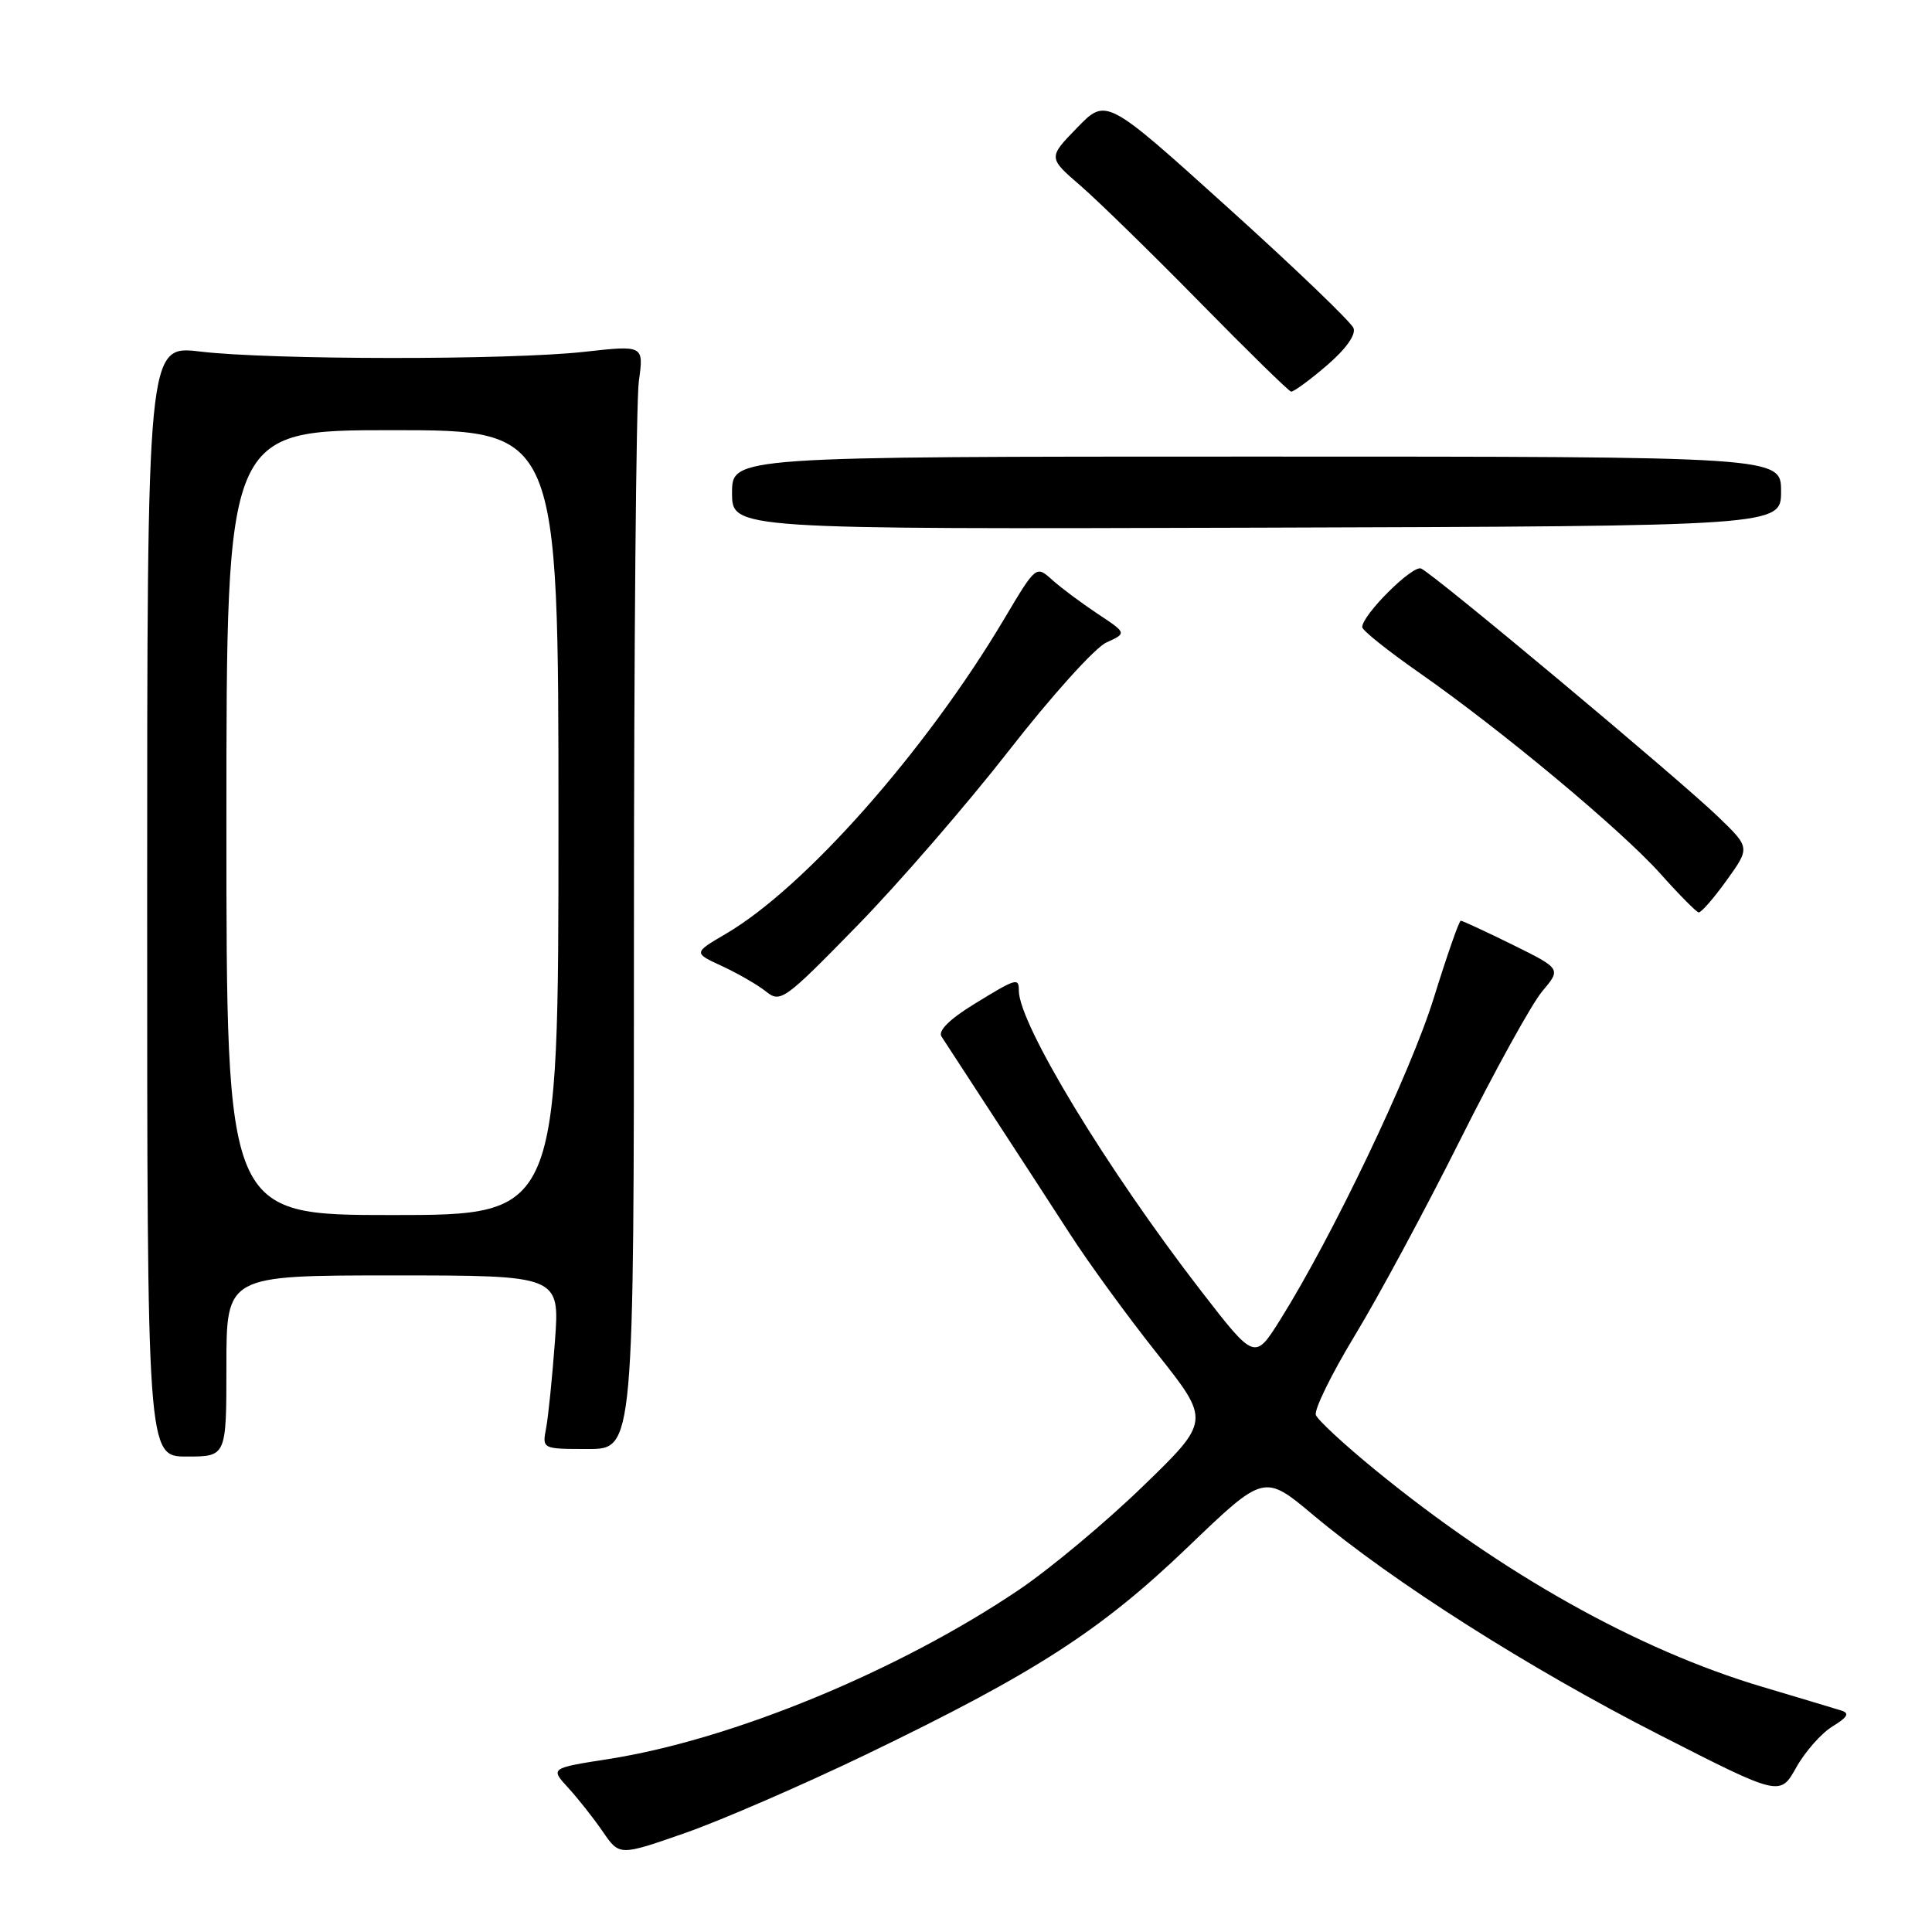 <?xml version="1.0" encoding="UTF-8" standalone="no"?>
<!DOCTYPE svg PUBLIC "-//W3C//DTD SVG 1.1//EN" "http://www.w3.org/Graphics/SVG/1.1/DTD/svg11.dtd" >
<svg xmlns="http://www.w3.org/2000/svg" xmlns:xlink="http://www.w3.org/1999/xlink" version="1.1" viewBox="0 0 256 256">
 <g >
 <path fill="currentColor"
d=" M 114.78 232.47 C 137.18 221.67 145.85 216.07 157.40 204.99 C 167.50 195.30 167.50 195.30 174.00 200.74 C 184.59 209.62 202.64 221.08 219.79 229.83 C 235.86 238.03 235.86 238.03 238.01 234.20 C 239.19 232.09 241.36 229.64 242.83 228.75 C 244.81 227.54 245.11 227.01 244.00 226.66 C 243.17 226.40 238.45 224.98 233.50 223.51 C 217.01 218.60 199.10 208.56 182.27 194.81 C 178.18 191.47 174.62 188.18 174.36 187.50 C 174.10 186.82 176.42 182.08 179.51 176.98 C 182.61 171.88 188.90 160.20 193.49 151.02 C 198.08 141.85 202.97 133.00 204.35 131.36 C 206.87 128.37 206.87 128.37 200.42 125.18 C 196.87 123.43 193.78 122.00 193.56 122.00 C 193.34 122.00 191.73 126.61 189.98 132.25 C 186.90 142.17 176.55 163.85 169.63 174.88 C 166.26 180.25 166.26 180.25 159.12 171.02 C 146.65 154.88 135.00 135.68 135.00 131.25 C 135.00 129.51 134.67 129.61 129.01 133.09 C 125.82 135.05 124.27 136.60 124.75 137.34 C 125.16 137.98 128.14 142.55 131.37 147.50 C 134.60 152.45 139.28 159.65 141.77 163.50 C 144.25 167.35 149.46 174.50 153.34 179.38 C 160.39 188.27 160.39 188.27 151.44 196.94 C 146.52 201.71 139.12 207.89 134.98 210.68 C 119.05 221.42 97.04 230.50 80.70 233.07 C 72.90 234.29 72.90 234.29 75.29 236.89 C 76.60 238.33 78.67 240.94 79.88 242.71 C 82.08 245.92 82.08 245.92 90.79 242.88 C 95.58 241.20 106.37 236.52 114.78 232.47 Z  M 30.00 181.00 C 30.00 169.00 30.00 169.00 52.09 169.00 C 74.18 169.00 74.18 169.00 73.53 177.75 C 73.17 182.56 72.65 187.74 72.36 189.25 C 71.84 192.00 71.84 192.00 77.92 192.00 C 84.00 192.00 84.00 192.00 84.00 123.64 C 84.00 86.04 84.29 53.13 84.65 50.51 C 85.31 45.74 85.31 45.74 77.40 46.62 C 67.55 47.72 35.87 47.70 26.50 46.58 C 19.50 45.75 19.50 45.75 19.50 119.38 C 19.50 193.00 19.50 193.00 24.75 193.00 C 30.00 193.00 30.00 193.00 30.00 181.00 Z  M 133.70 99.44 C 139.29 92.26 145.09 85.82 146.59 85.14 C 149.32 83.90 149.32 83.90 145.41 81.31 C 143.26 79.88 140.55 77.86 139.39 76.81 C 137.28 74.92 137.28 74.92 133.05 82.03 C 122.70 99.45 106.68 117.58 96.19 123.73 C 91.87 126.26 91.87 126.26 95.69 128.02 C 97.78 128.99 100.40 130.50 101.50 131.38 C 103.41 132.92 103.94 132.54 113.51 122.74 C 119.02 117.11 128.10 106.62 133.70 99.44 Z  M 228.78 116.66 C 231.90 112.32 231.90 112.32 227.70 108.26 C 222.48 103.22 189.94 76.02 188.30 75.33 C 187.16 74.85 180.50 81.48 180.50 83.10 C 180.50 83.52 183.88 86.22 188.00 89.10 C 198.91 96.71 214.81 109.96 220.00 115.76 C 222.47 118.53 224.76 120.84 225.08 120.90 C 225.40 120.95 227.06 119.05 228.78 116.66 Z  M 236.00 65.10 C 236.00 60.50 236.00 60.50 166.50 60.50 C 97.00 60.50 97.00 60.50 97.00 65.31 C 97.00 70.13 97.00 70.13 166.50 69.92 C 236.00 69.71 236.00 69.71 236.00 65.10 Z  M 175.77 48.46 C 178.31 46.29 179.69 44.36 179.35 43.48 C 179.05 42.69 171.55 35.49 162.69 27.50 C 146.58 12.95 146.58 12.95 142.73 16.92 C 138.87 20.89 138.87 20.89 143.19 24.62 C 145.56 26.68 152.68 33.63 159.00 40.07 C 165.32 46.51 170.76 51.83 171.07 51.89 C 171.38 51.95 173.50 50.41 175.77 48.46 Z  M 30.00 109.00 C 30.00 57.00 30.00 57.00 52.00 57.00 C 74.00 57.00 74.00 57.00 74.00 109.00 C 74.00 161.00 74.00 161.00 52.00 161.00 C 30.00 161.00 30.00 161.00 30.00 109.00 Z "/>
</g>
</svg>